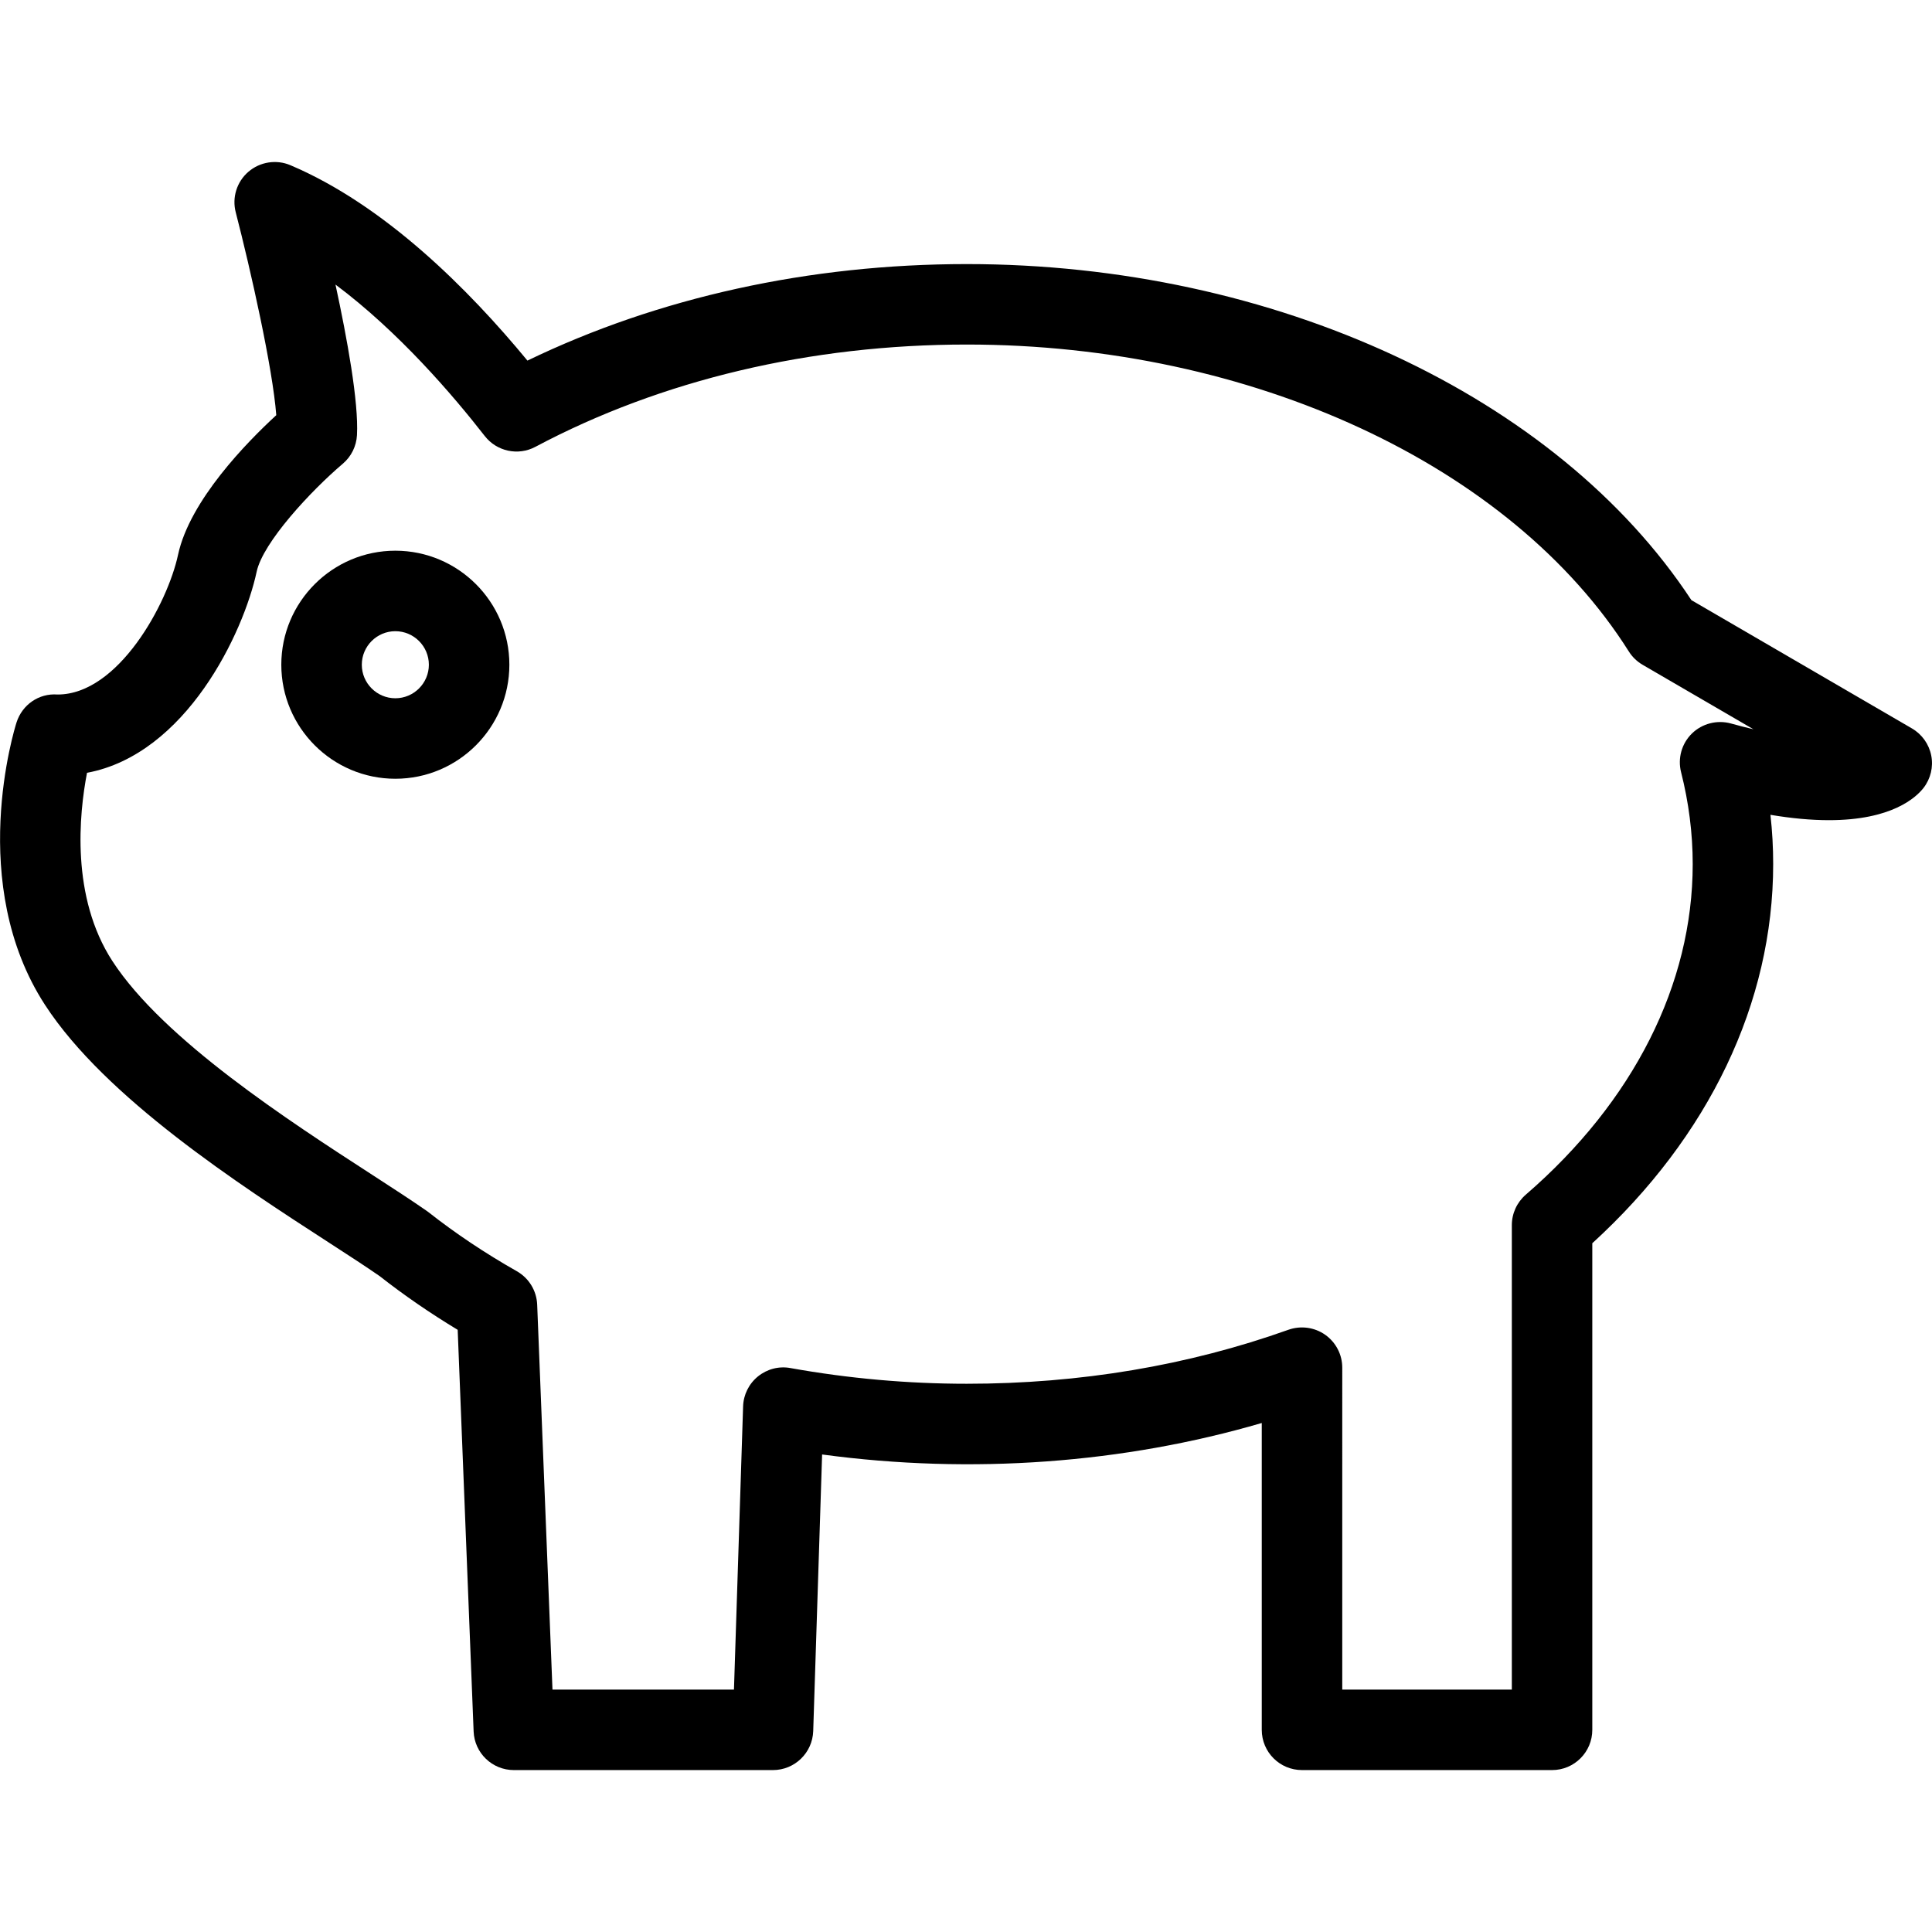 <?xml version="1.0" encoding="utf-8"?>
<!-- Generator: Adobe Illustrator 16.0.0, SVG Export Plug-In . SVG Version: 6.00 Build 0)  -->
<!DOCTYPE svg PUBLIC "-//W3C//DTD SVG 1.1//EN" "http://www.w3.org/Graphics/SVG/1.1/DTD/svg11.dtd">
<svg version="1.1" id="Layer_1" xmlns="http://www.w3.org/2000/svg" xmlns:xlink="http://www.w3.org/1999/xlink" x="0px" y="0px"
	 width="48px" height="48px" viewBox="0 0 48 48" enable-background="new 0 0 48 48" xml:space="preserve">
<g>
	<path d="M9.822,19.348c-1.562,0-2.833-1.271-2.833-2.833s1.271-2.833,2.833-2.833s2.833,1.271,2.833,2.833
		S11.384,19.348,9.822,19.348z M9.822,15.682c-0.459,0-0.833,0.374-0.833,0.833s0.374,0.833,0.833,0.833
		c0.459,0,0.833-0.374,0.833-0.833S10.281,15.682,9.822,15.682z"/>
	<path d="M38.561,43.977h-6.213c-0.553,0-1-0.447-1-1v-7.623c-3.424,1-7.2,1.285-10.923,0.782l-0.221,6.873
		c-0.018,0.539-0.46,0.968-1,0.968h-6.438c-0.537,0-0.978-0.424-0.999-0.96l-0.396-9.978c-0.684-0.413-1.334-0.86-1.938-1.334
		c-0.339-0.235-0.777-0.52-1.275-0.842c-2.205-1.428-5.537-3.586-7.038-5.894c-1.958-3.008-0.761-6.858-0.709-7.021
		c0.14-0.437,0.553-0.729,1.018-0.693c0.001,0,0.002,0,0.003,0c1.51,0,2.733-2.262,2.992-3.474c0.292-1.349,1.712-2.797,2.44-3.466
		c-0.089-1.172-0.637-3.609-1.007-5.04C5.761,4.907,5.883,4.516,6.171,4.268s0.695-0.312,1.043-0.164
		c2.336,0.99,4.421,3.073,5.89,4.855c3.251-1.571,7.006-2.398,10.916-2.398c7.631,0,14.663,3.269,18.002,8.349l5.48,3.188
		c0.249,0.145,0.424,0.391,0.479,0.673c0.056,0.283-0.015,0.576-0.191,0.804c-0.188,0.241-0.791,0.802-2.351,0.802l0,0
		c-0.438,0-0.924-0.044-1.453-0.133c0.046,0.408,0.068,0.816,0.068,1.224c0,3.441-1.592,6.771-4.494,9.42v12.088
		C39.561,43.529,39.113,43.977,38.561,43.977z M33.348,41.977h4.213V30.439c0-0.29,0.126-0.566,0.346-0.757
		c2.676-2.312,4.148-5.229,4.148-8.214c0-0.762-0.098-1.53-0.289-2.283c-0.088-0.346,0.015-0.712,0.269-0.961
		c0.255-0.249,0.626-0.343,0.967-0.25c0.192,0.053,0.38,0.102,0.561,0.144l-2.752-1.601c-0.139-0.081-0.257-0.194-0.343-0.331
		c-2.925-4.633-9.381-7.626-16.447-7.626c-3.885,0-7.591,0.878-10.719,2.541c-0.429,0.229-0.96,0.115-1.259-0.269
		C11.258,9.824,9.908,8.245,8.335,7.07c0.29,1.342,0.578,2.92,0.534,3.741c-0.015,0.275-0.142,0.532-0.352,0.71
		c-0.793,0.674-1.982,1.951-2.14,2.681c-0.325,1.52-1.754,4.539-4.215,4.998c-0.198,1.026-0.406,3.084,0.632,4.68
		c1.27,1.951,4.386,3.969,6.449,5.305c0.526,0.341,0.988,0.641,1.344,0.889c0.02,0.013,0.038,0.027,0.057,0.041
		c0.672,0.529,1.411,1.023,2.196,1.468c0.301,0.171,0.492,0.484,0.506,0.83l0.38,9.564h4.509l0.227-7.036
		c0.009-0.29,0.145-0.563,0.37-0.745c0.226-0.183,0.52-0.26,0.806-0.207c1.444,0.259,2.918,0.39,4.381,0.39
		c2.805,0,5.495-0.451,7.993-1.342c0.306-0.107,0.646-0.062,0.912,0.125c0.266,0.188,0.424,0.492,0.424,0.817V41.977z"/>
</g>
</svg>
